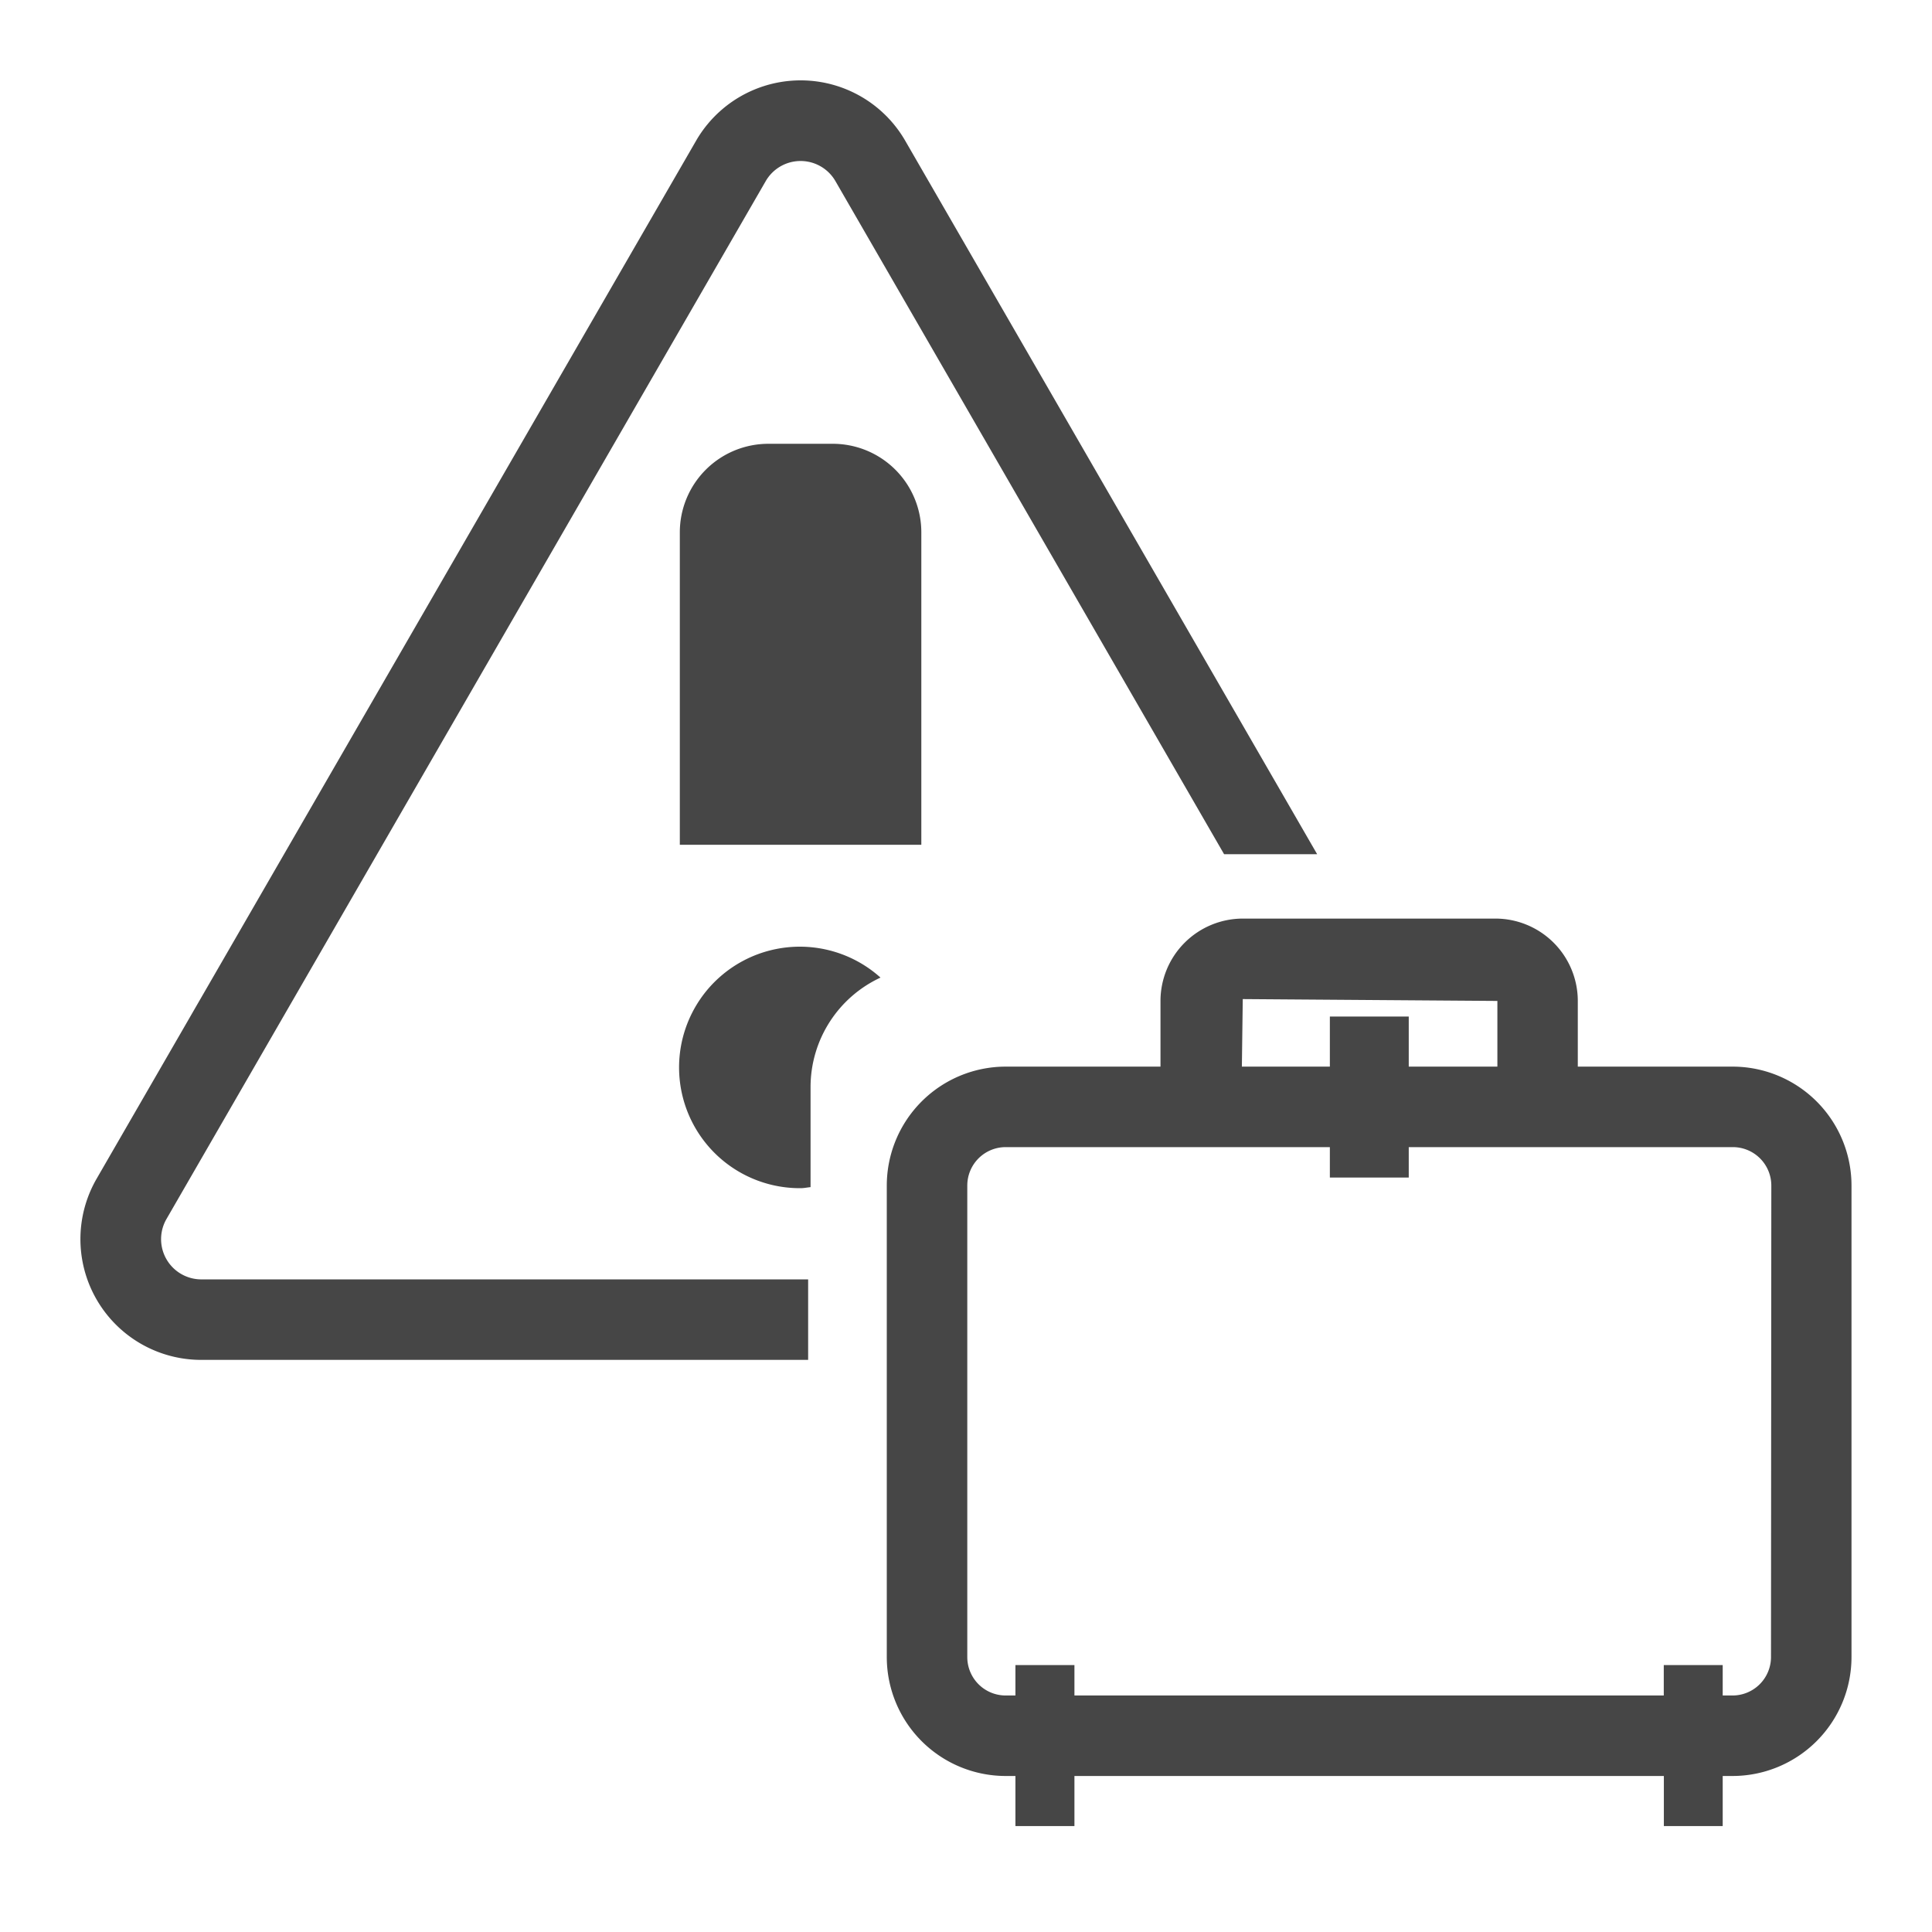 <svg id="Image" xmlns="http://www.w3.org/2000/svg" viewBox="0 0 24 24">
  <path d="M21.523,13.25H19.6v-.816a1.024,1.024,0,0,0-1.024-1.023H15.438a1.024,1.024,0,0,0-1.022,1.023v.816H12.492a1.478,1.478,0,0,0-1.476,1.477v5.858a1.478,1.478,0,0,0,1.476,1.477h.122v.622h.733v-.622h7.322v.622H21.4v-.622h.122A1.479,1.479,0,0,0,23,20.585V14.727A1.478,1.478,0,0,0,21.523,13.25Zm-6.085-.839,3.163.023v.816H17.5v-.622H16.52v.622H15.427ZM22,20.585a.478.478,0,0,1-.477.477H21.4v-.378h-.732v.378H13.347v-.378h-.733v.378h-.122a.477.477,0,0,1-.476-.477V14.727a.477.477,0,0,1,.476-.477H16.52v.378H17.5V14.25h4.027a.478.478,0,0,1,.477.477ZM11.445,6.613v3.881h-3V6.613a1.1,1.1,0,0,1,1.1-1.1h.794A1.1,1.1,0,0,1,11.445,6.613Zm-1.406,9.28v1H2.5a1.5,1.5,0,0,1-1.3-2.25L8.646,1.75a1.5,1.5,0,0,1,2.6,0l5.116,8.861H15.206L10.378,2.25a.5.5,0,0,0-.866,0L2.068,15.143a.5.5,0,0,0,.433.75ZM9.089,2h0Zm1.849,10.144a1.5,1.5,0,1,0-.993,2.616c.042,0,.082-.009.124-.013V13.5A1.5,1.5,0,0,1,10.938,12.144Z" class="aw-theme-iconOutline" fill="#464646"/>
</svg>
